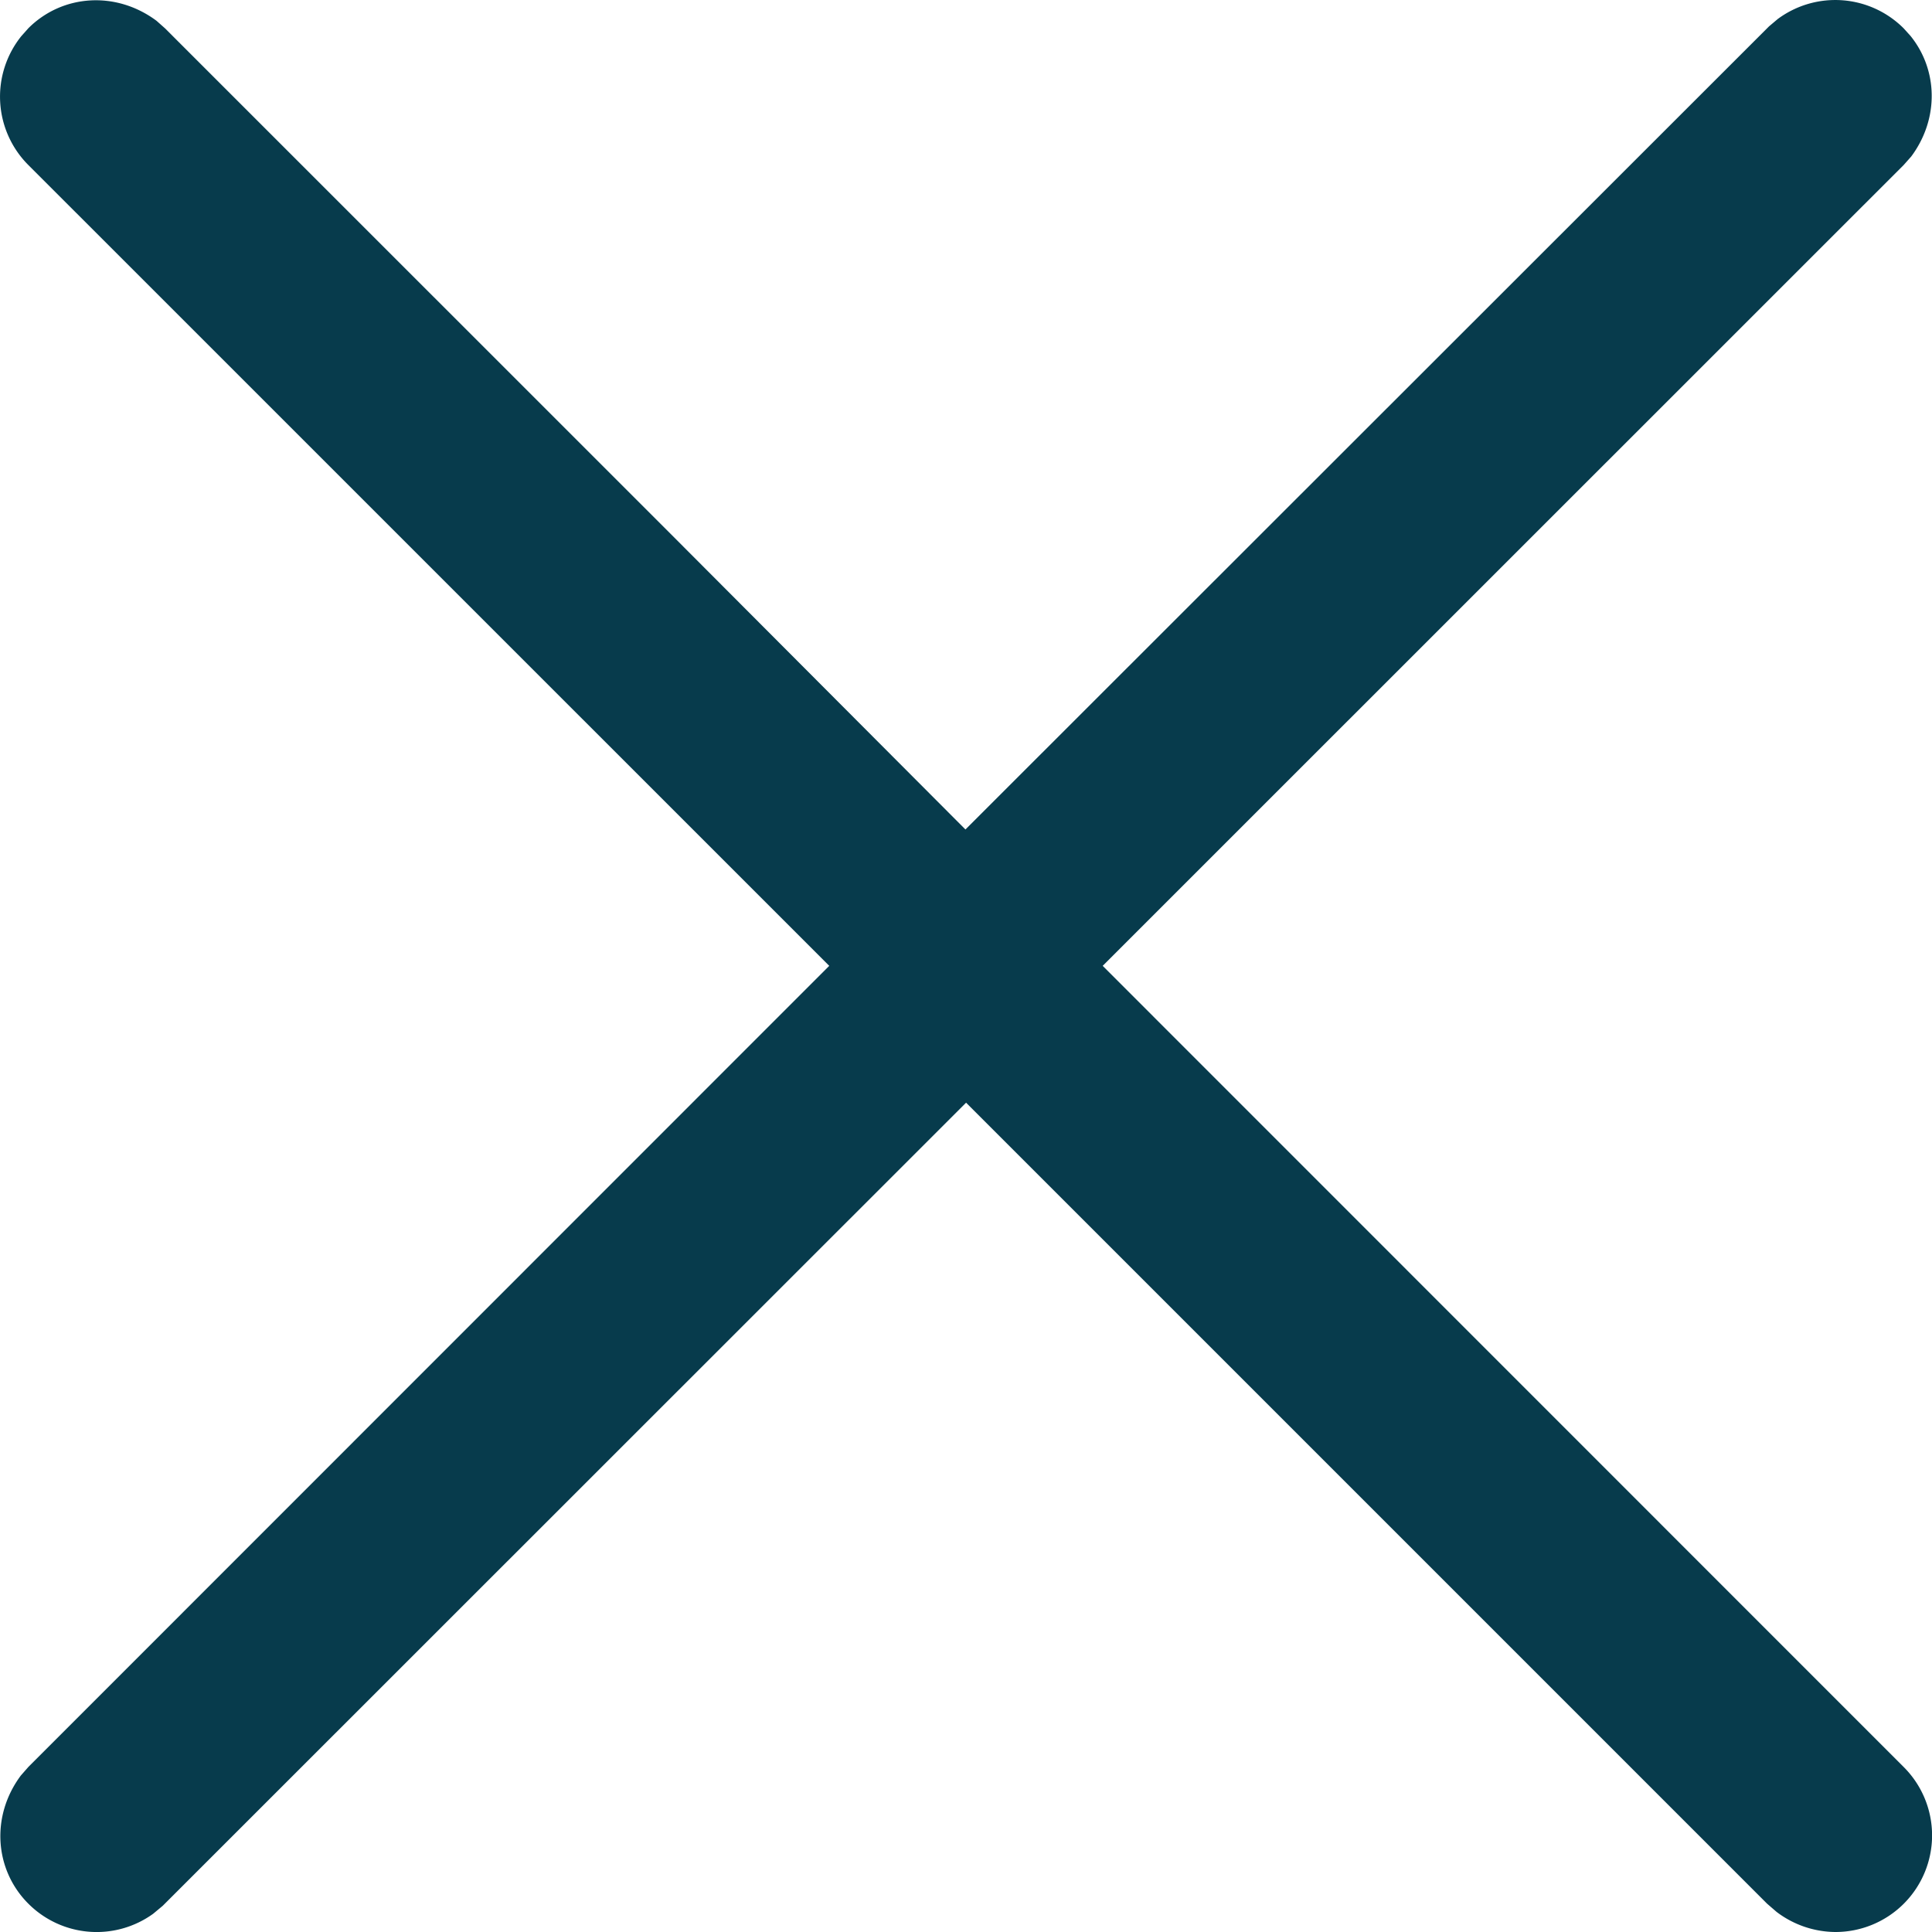 <svg width="24" height="24" viewBox="0 0 24 24" xmlns="http://www.w3.org/2000/svg">
    <path d="M22.084.236a1.201 1.201 0 0 1 1.564.116l.085.094c.342.423.357 1.03.009 1.498l-.094.106-9.95 9.948 9.95 9.952A1.2 1.2 0 0 1 22.8 24a1.22 1.22 0 0 1-.731-.25l-.118-.102-9.95-9.95-9.979 9.976-.12.1a1.199 1.199 0 0 1-1.55-.126c-.422-.422-.468-1.089-.093-1.592l.094-.107 9.948-9.951L.352 2.05A1.201 1.201 0 0 1 .264.45L.352.351C.774-.071 1.44-.117 1.944.258l.106.094 6.256 6.255 3.687 3.697L21.975.328z" fill="#073B4C" fill-rule="evenodd"/>
</svg>

